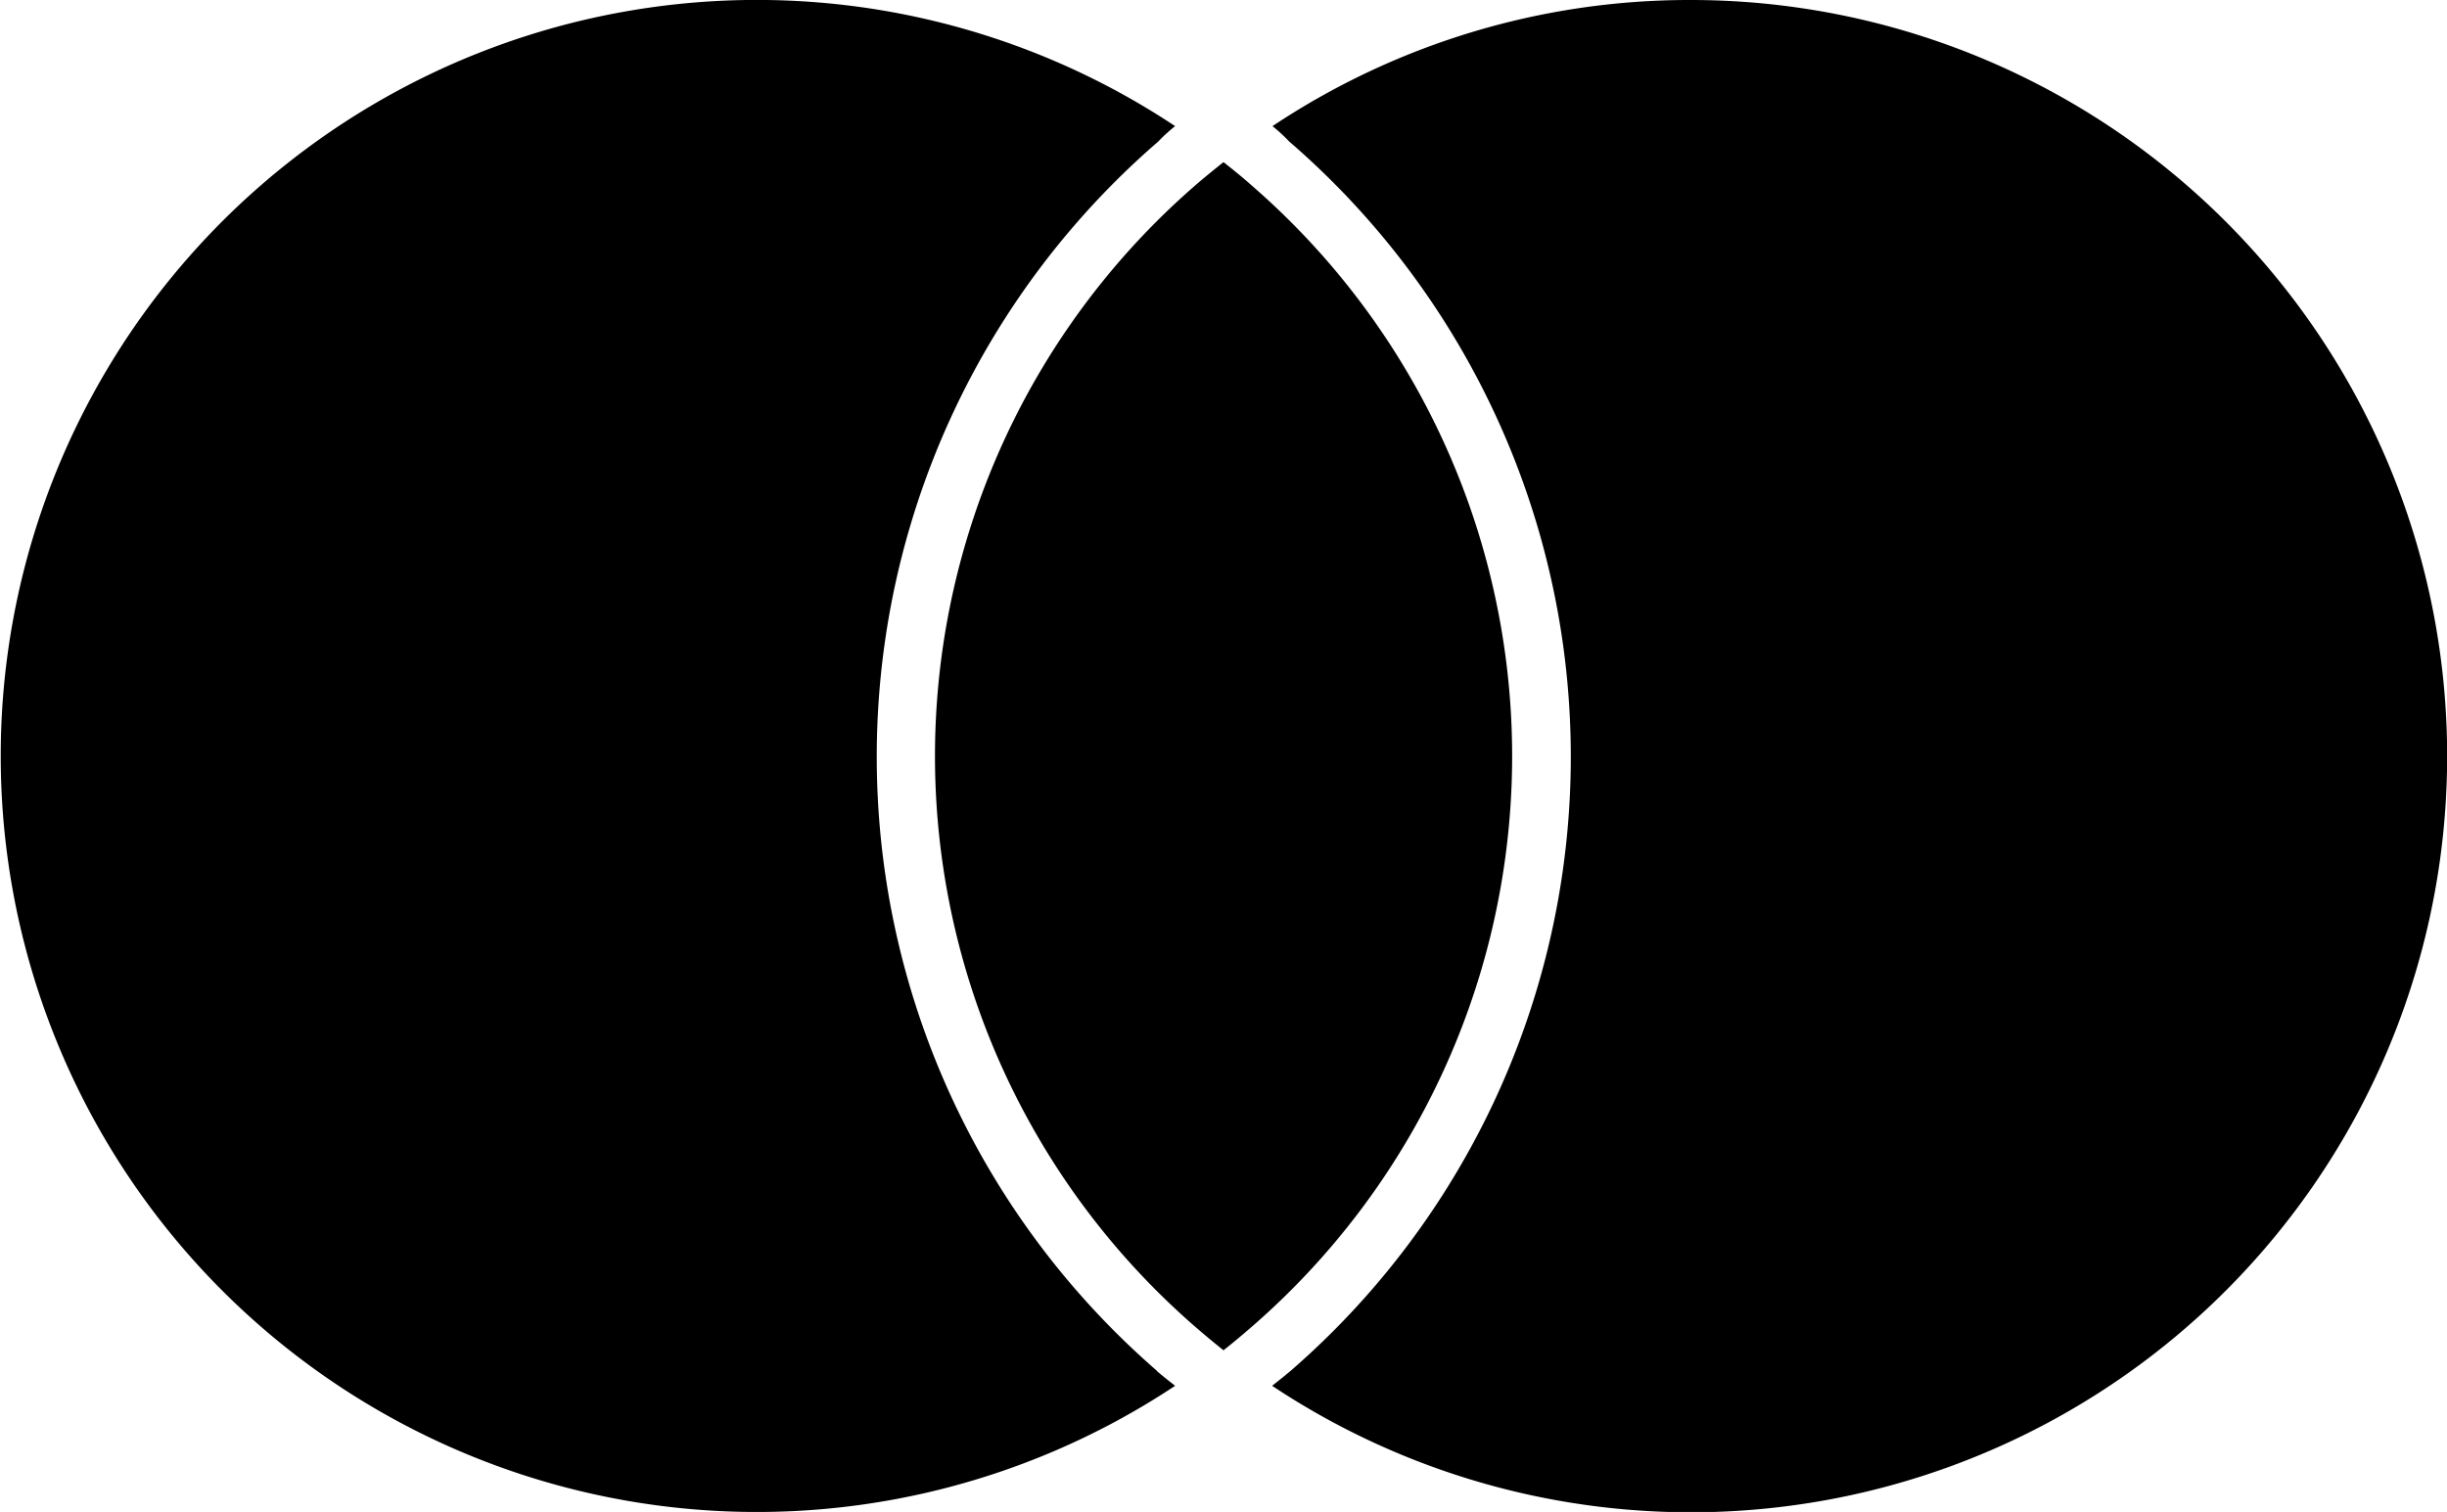 <svg xmlns="http://www.w3.org/2000/svg" width="19.98" height="12.347" viewBox="0 0 19.98 12.347">
  <path id="bxl-mastercard_1_" data-name="bxl-mastercard (1)" d="M11.454,17.021c.048.041.1.082.151.122a6.174,6.174,0,1,1,0-10.287,1.318,1.318,0,0,0-.138.126,6.64,6.64,0,0,0-.01,10.039ZM15.815,5.826A6.14,6.14,0,0,0,12.4,6.856a1.412,1.412,0,0,1,.137.126,6.64,6.64,0,0,1,.011,10.039c-.049.041-.1.082-.151.122A6.175,6.175,0,1,0,15.815,5.826ZM12,7.15c-.079.063-.157.126-.233.192a6.173,6.173,0,0,0,0,9.317c.076.066.154.131.233.194.08-.063.157-.128.233-.194a6.17,6.17,0,0,0,0-9.316c-.075-.067-.153-.13-.233-.193Z" transform="translate(-2.01 -5.826)"/>
</svg>
